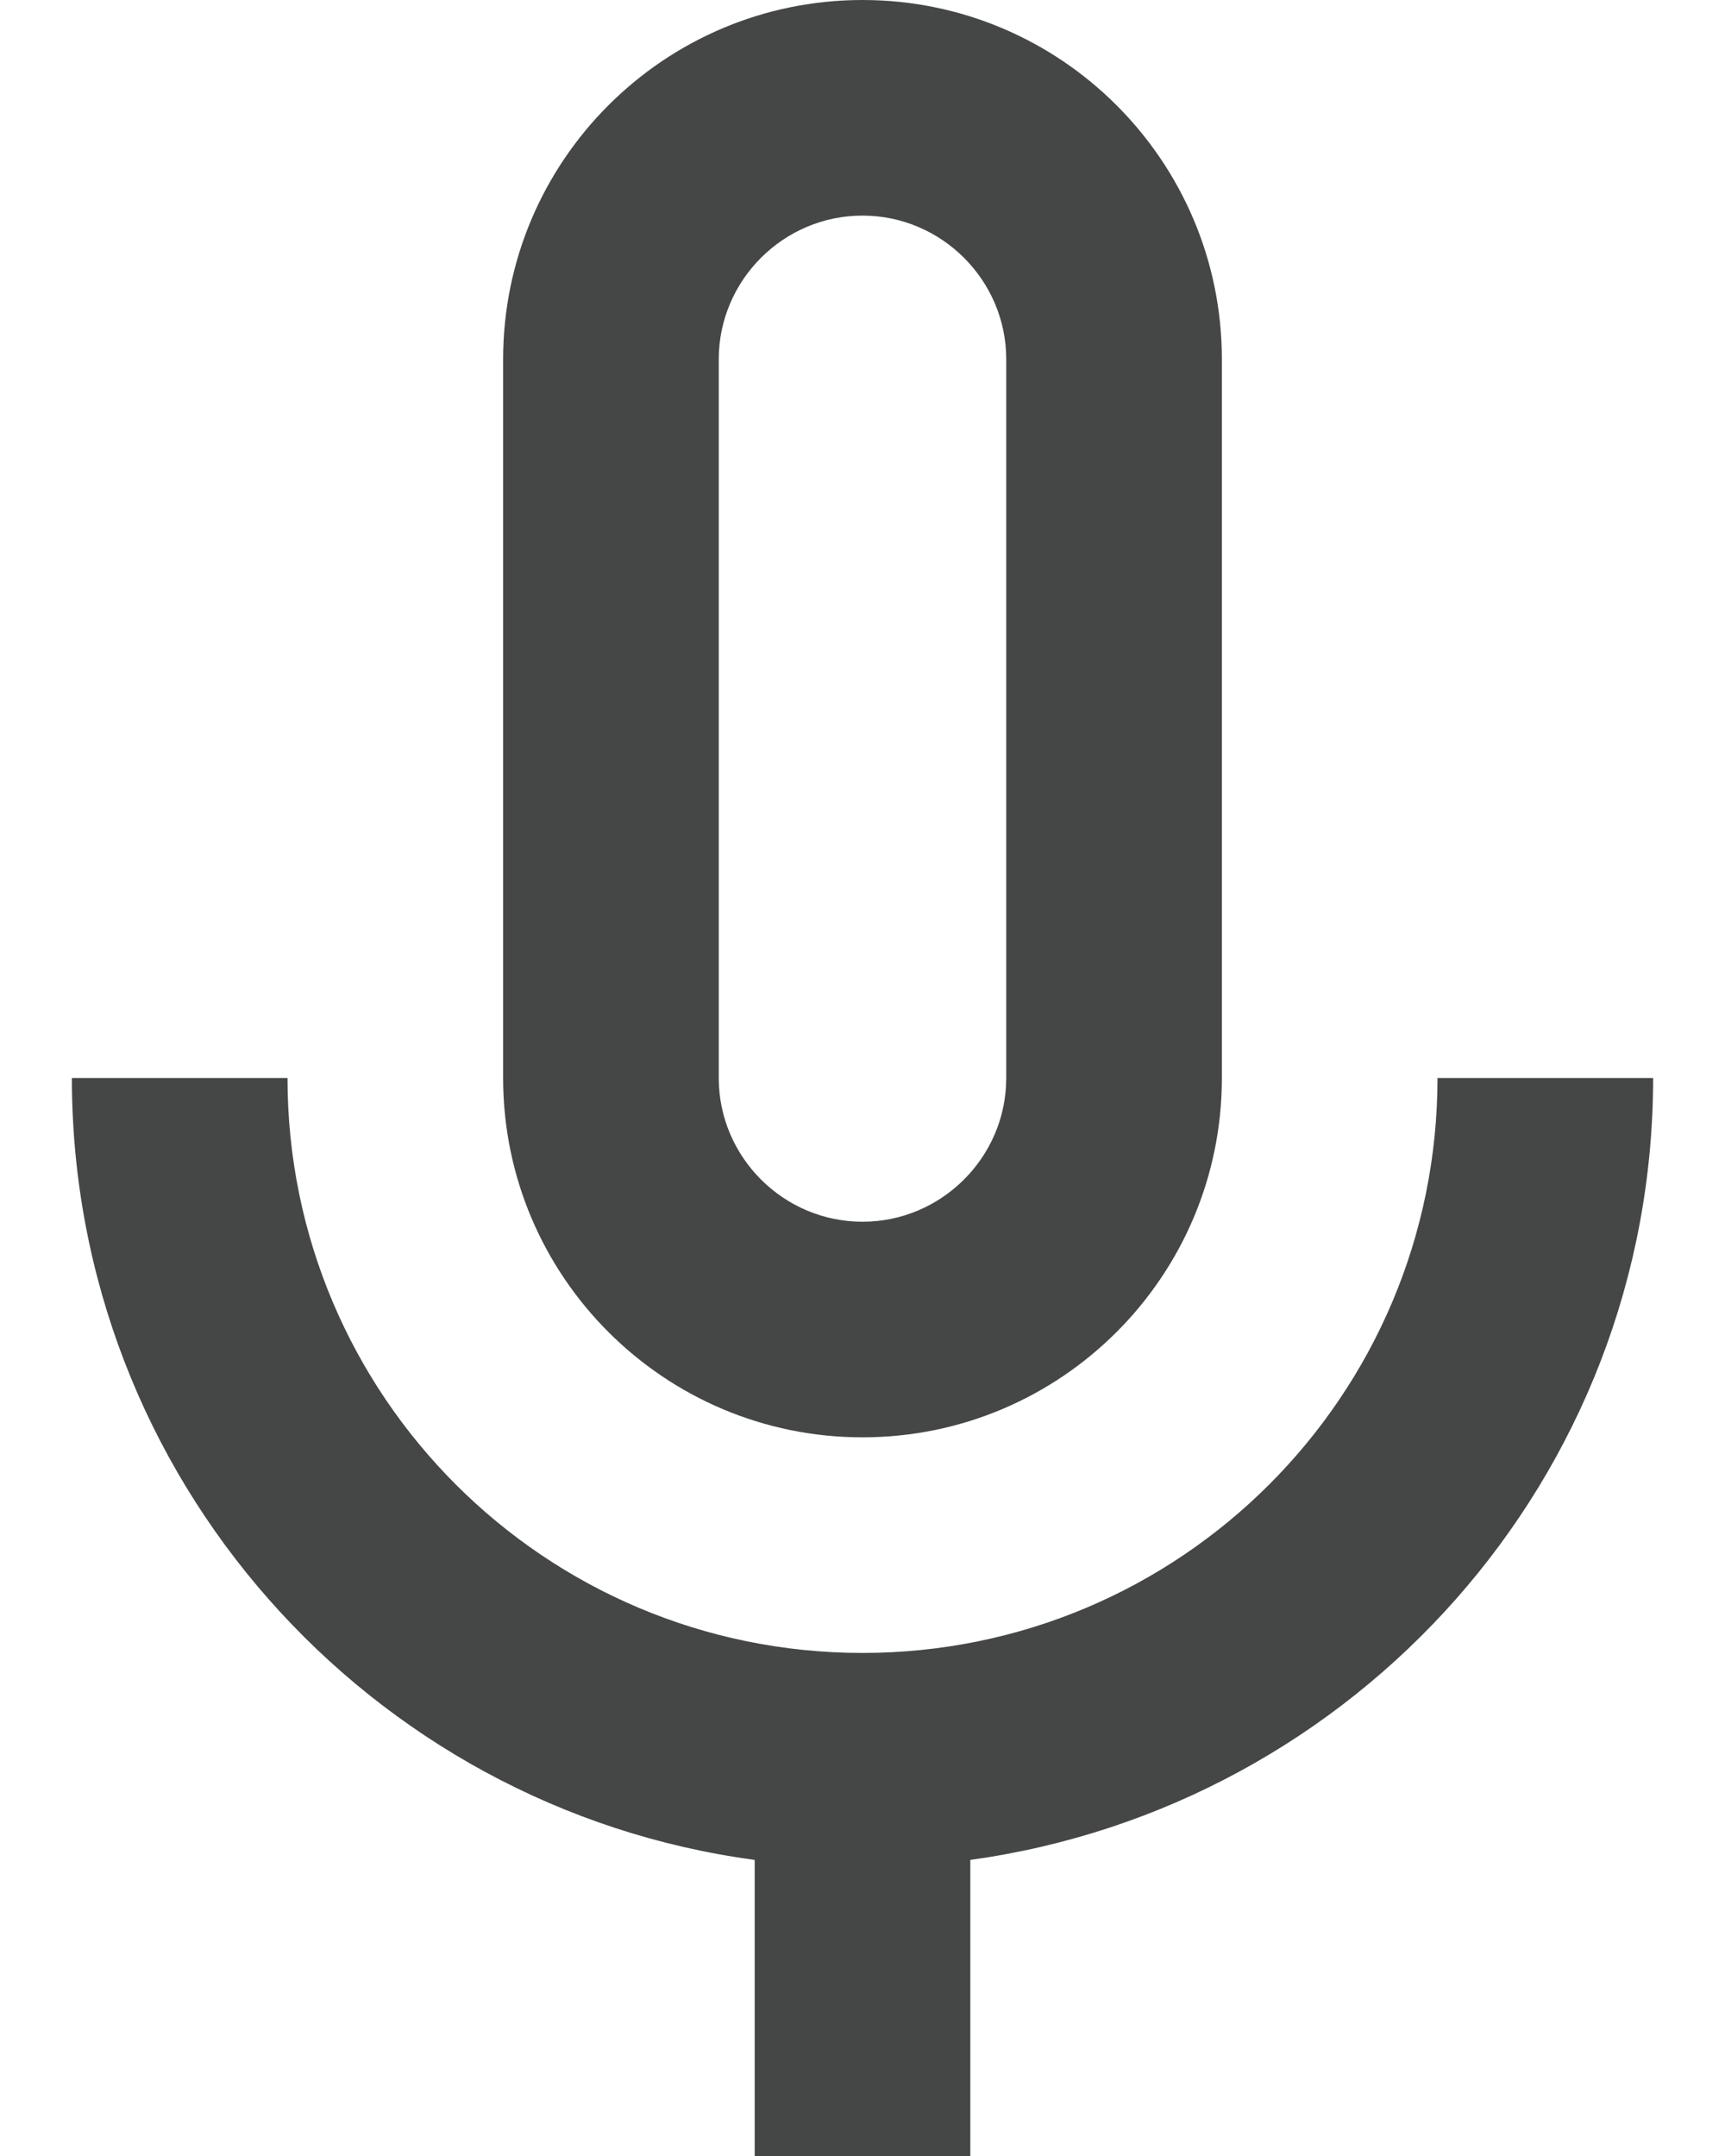 <svg width="12" height="15" viewBox="0 0 12 15" fill="none" xmlns="http://www.w3.org/2000/svg">
<path d="M10 7.5C10 9.71 8.21 11.5 6 11.5C3.79 11.5 2 9.71 2 7.5H0.5C0.5 10.28 2.57 12.58 5.25 12.94V15H6.75V12.94C9.43 12.57 11.5 10.28 11.5 7.5H10Z" fill="#444746"/>
<path d="M6 10C7.38 10 8.5 8.88 8.5 7.5V2.5C8.5 1.12 7.38 0 6 0C4.62 0 3.5 1.12 3.5 2.5V7.5C3.5 8.88 4.62 10 6 10ZM5 2.5C5 1.95 5.45 1.5 6 1.5C6.55 1.5 7 1.95 7 2.5V7.5C7 8.05 6.55 8.5 6 8.5C5.45 8.5 5 8.05 5 7.5V2.5Z" fill="#444746"/>
</svg>
